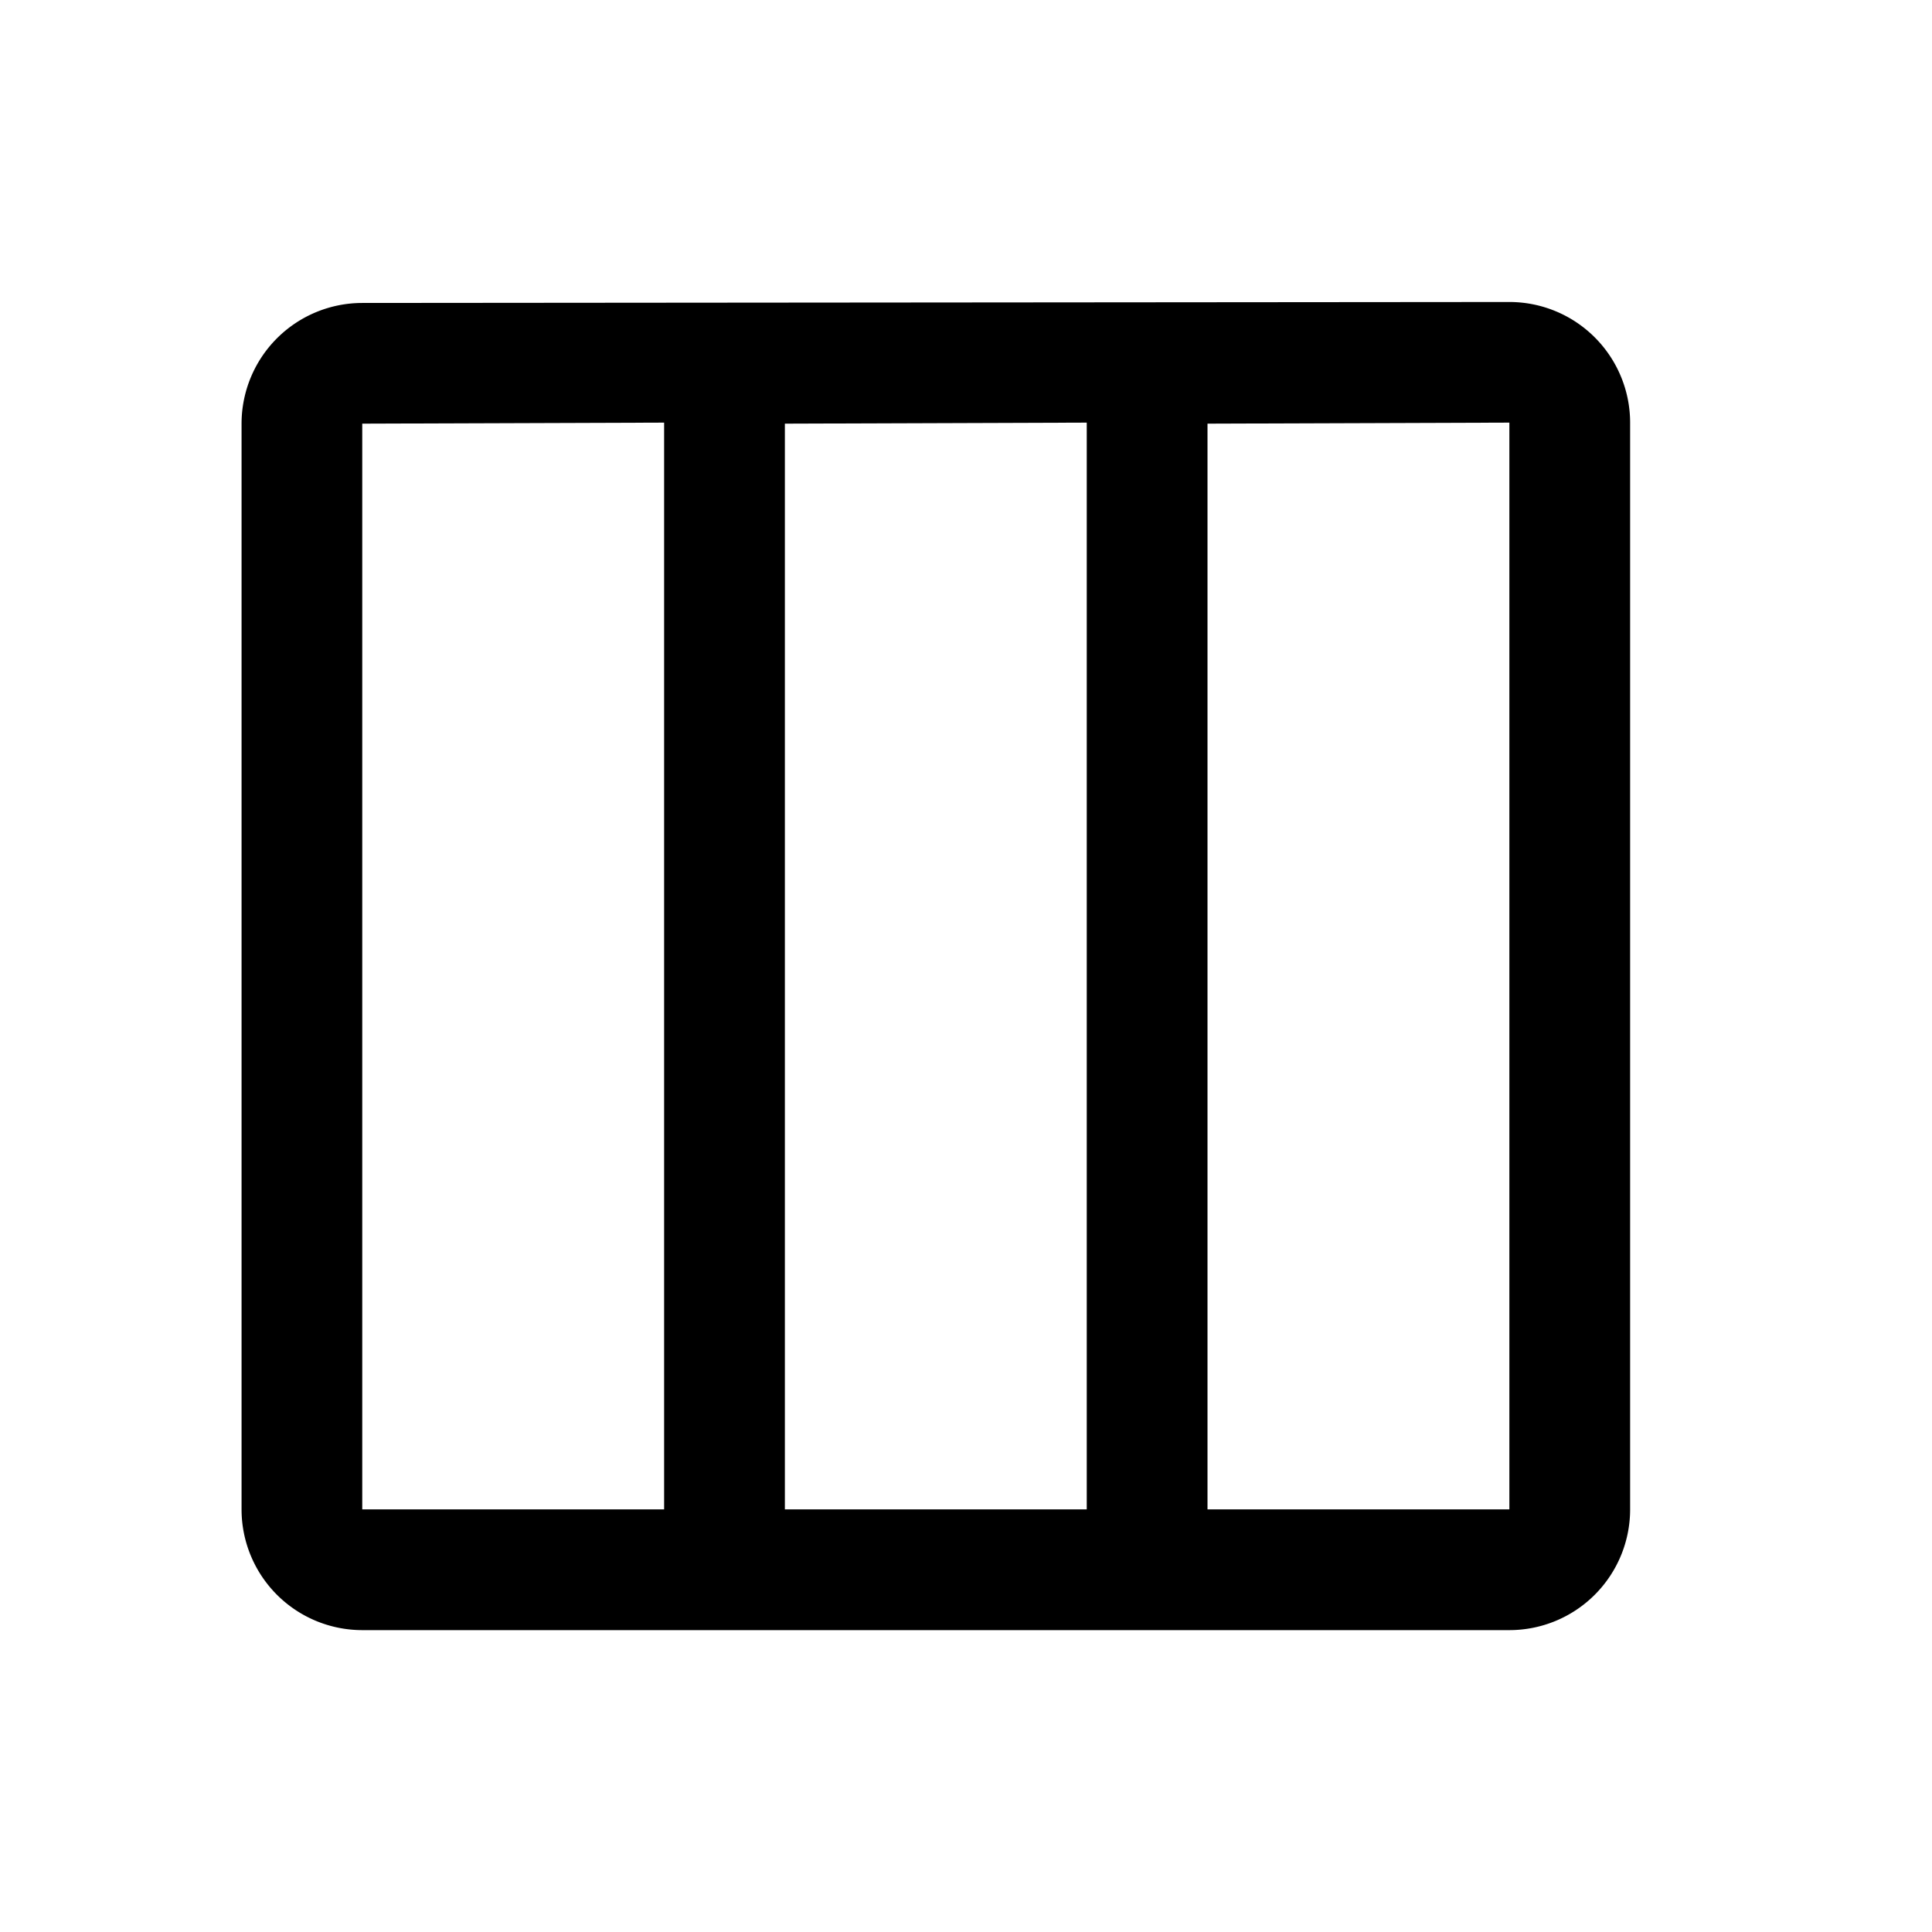 <svg width="32" height="32" viewBox="0 0 32 32"><path d="M25 27a2 2 0 0 0 2-2V7.002a2 2 0 0 0-2.002-2L6 5.018a2 2 0 0 0-1.999 2V25a2 2 0 0 0 2 2zM6 25V7.017L11 7v18zm12 0h-5V7.017L18 7zm2 0V7.017L25 7v18z"/></svg>